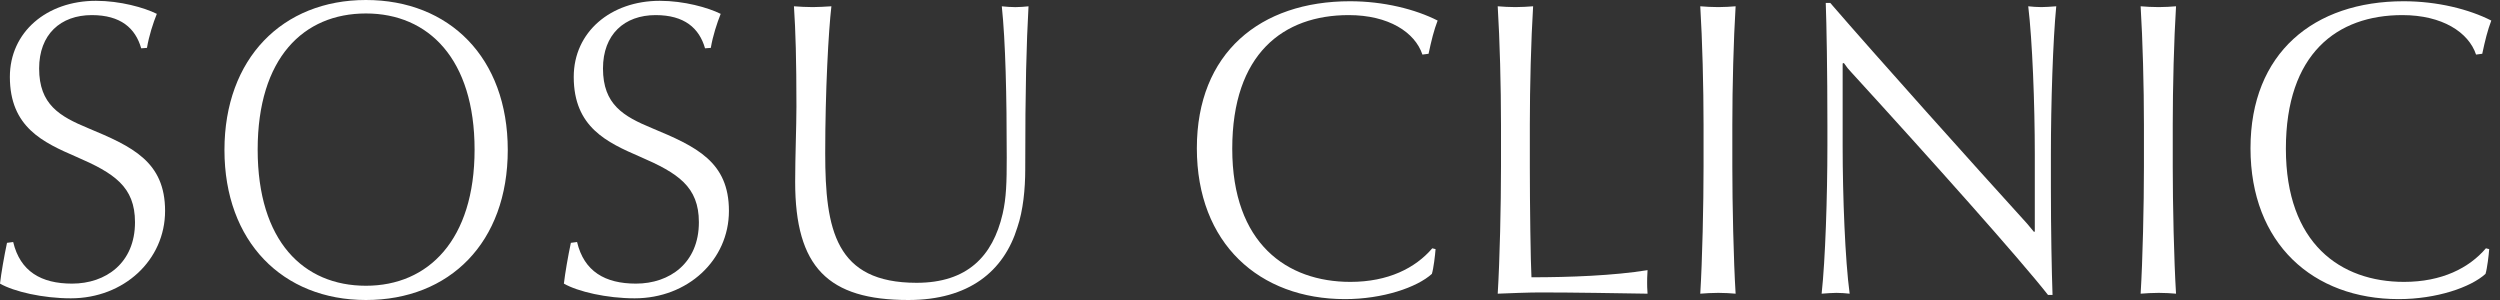 <svg width="150" height="18" viewBox="0 0 150 18" fill="none" xmlns="http://www.w3.org/2000/svg">
<rect x="0" y="0" width="150" height="18" fill="#333333" stroke="none"/>
<g id="logo_wordmark" clip-path="url(#clip0_126_336)">
<path id="Vector" d="M4.247 17.899C2.569 17.899 0.839 17.497 0 17.017C0.073 16.387 0.248 15.378 0.42 14.57L0.791 14.521C1.211 16.286 2.47 17.017 4.323 17.017C6.348 17.017 8.1 15.781 8.1 13.336C8.1 11.194 6.841 10.386 4.568 9.403C2.592 8.546 0.592 7.638 0.592 4.613C0.592 1.915 2.814 0.049 5.754 0.049C7.211 0.049 8.644 0.452 9.41 0.831C9.187 1.386 8.94 2.142 8.818 2.873L8.472 2.899C8.126 1.688 7.238 0.906 5.509 0.906C3.633 0.906 2.348 2.065 2.348 4.109C2.348 6.277 3.582 6.982 5.286 7.689C7.954 8.799 9.905 9.707 9.905 12.655C9.905 15.603 7.435 17.899 4.25 17.899H4.247Z" fill="white"/>
<path id="Vector_2" d="M21.955 18C16.953 18 13.467 14.495 13.467 9C13.467 3.505 16.953 0 21.955 0C26.957 0 30.466 3.453 30.466 9C30.466 14.547 26.98 18 21.955 18ZM21.955 0.808C18.21 0.808 15.46 3.479 15.46 8.977C15.46 14.474 18.21 17.145 21.955 17.145C25.7 17.145 28.475 14.397 28.475 8.977C28.475 3.556 25.723 0.808 21.955 0.808Z" fill="white"/>
<path id="Vector_3" d="M38.08 17.899C36.401 17.899 34.672 17.497 33.833 17.017C33.906 16.387 34.08 15.378 34.252 14.57L34.624 14.521C35.043 16.286 36.303 17.017 38.156 17.017C40.181 17.017 41.933 15.781 41.933 13.336C41.933 11.194 40.674 10.386 38.401 9.403C36.426 8.546 34.424 7.638 34.424 4.613C34.424 1.915 36.647 0.049 39.587 0.049C41.043 0.049 42.476 0.452 43.242 0.831C43.02 1.386 42.772 2.142 42.648 2.873L42.302 2.899C41.956 1.688 41.066 0.906 39.339 0.906C37.463 0.906 36.179 2.065 36.179 4.109C36.179 6.277 37.413 6.982 39.119 7.689C41.786 8.799 43.736 9.707 43.736 12.655C43.736 15.603 41.266 17.899 38.08 17.899Z" fill="white"/>
<path id="Vector_4" d="M61.514 10.185C61.514 11.32 61.39 12.631 61.044 13.638C60.23 16.286 58.129 18 54.501 18C49.685 18 47.71 16.033 47.71 10.915C47.71 9.354 47.786 7.637 47.786 6.378C47.786 3.606 47.735 1.84 47.637 0.377C47.933 0.403 48.426 0.426 48.772 0.426C49.093 0.426 49.487 0.4 49.884 0.377C49.712 1.838 49.513 5.444 49.513 9.201C49.513 13.79 50.13 16.968 54.996 16.968C58.033 16.968 59.565 15.38 60.157 12.833C60.379 11.875 60.404 10.941 60.404 9.454C60.404 5.722 60.331 2.496 60.108 0.379C60.379 0.405 60.652 0.428 60.922 0.428C61.145 0.428 61.514 0.403 61.711 0.379C61.588 2.674 61.514 5.069 61.514 10.185Z" fill="white"/>
<path id="Vector_5" d="M85.716 3.226L85.345 3.275C84.9 1.938 83.32 0.906 80.923 0.906C76.997 0.906 73.935 3.226 73.935 8.923C73.935 14.619 77.219 16.913 81.022 16.913C83.295 16.913 84.923 16.082 85.937 14.898L86.134 14.947C86.109 15.3 86.01 16.131 85.912 16.433C85.022 17.241 82.974 17.946 80.701 17.946C75.566 17.946 71.811 14.617 71.811 8.894C71.811 3.172 75.616 0.075 80.999 0.075C83.024 0.075 84.925 0.555 86.258 1.234C86.035 1.814 85.886 2.418 85.714 3.226H85.716Z" fill="white"/>
<path id="Vector_6" d="M92.383 17.546C91.79 17.546 90.432 17.595 89.863 17.621C89.987 15.605 90.06 12.275 90.06 10.007V7.488C90.06 5.219 89.987 2.395 89.863 0.377C90.136 0.403 90.604 0.426 90.925 0.426C91.246 0.426 91.716 0.4 91.987 0.377C91.863 2.393 91.79 5.216 91.79 7.488V10.007C91.79 12.275 91.838 15.78 91.888 16.637C94.186 16.637 96.828 16.537 98.853 16.209C98.828 16.588 98.828 16.815 98.828 16.942C98.828 17.092 98.828 17.295 98.853 17.621C97.174 17.595 94.482 17.546 92.383 17.546Z" fill="white"/>
<path id="Vector_7" d="M103.101 17.572C102.754 17.572 102.286 17.597 102.016 17.621C102.14 15.605 102.213 12.275 102.213 10.007V7.488C102.213 5.219 102.14 2.395 102.016 0.377C102.286 0.403 102.757 0.426 103.101 0.426C103.422 0.426 103.892 0.4 104.137 0.377C104.013 2.393 103.94 5.216 103.94 7.488V10.007C103.94 12.25 104.013 15.605 104.137 17.621C103.89 17.595 103.422 17.572 103.101 17.572Z" fill="white"/>
<path id="Vector_8" d="M122.882 17.698C121.203 15.556 115.916 9.63 111.077 4.336C110.928 4.184 110.807 4.034 110.632 3.781L110.559 3.807V8.747C110.559 11.772 110.706 15.605 110.979 17.621C110.781 17.595 110.41 17.572 110.187 17.572C109.94 17.572 109.621 17.598 109.298 17.621C109.52 15.605 109.644 11.772 109.644 8.747V7.488C109.644 4.311 109.593 1.412 109.545 0.176H109.816C112.582 3.379 118.435 9.906 121.62 13.411C121.744 13.563 121.891 13.739 122.04 13.915L122.088 13.889V9.251C122.088 6.226 121.939 2.393 121.694 0.377C121.941 0.403 122.212 0.426 122.485 0.426C122.707 0.426 123.051 0.401 123.375 0.377C123.177 2.393 123.054 6.226 123.054 9.251V11.269C123.054 13.84 123.102 16.261 123.152 17.698H122.879H122.882Z" fill="white"/>
<path id="Vector_9" d="M129.526 17.572C129.179 17.572 128.711 17.597 128.438 17.621C128.562 15.605 128.636 12.275 128.636 10.007V7.488C128.636 5.219 128.562 2.395 128.438 0.377C128.711 0.403 129.179 0.426 129.526 0.426C129.847 0.426 130.317 0.4 130.562 0.377C130.438 2.393 130.365 5.216 130.365 7.488V10.007C130.365 12.25 130.438 15.605 130.562 17.621C130.314 17.595 129.847 17.572 129.526 17.572Z" fill="white"/>
<path id="Vector_10" d="M148.935 3.226L148.563 3.275C148.118 1.938 146.538 0.906 144.142 0.906C140.215 0.906 137.153 3.226 137.153 8.923C137.153 14.619 140.438 16.913 144.24 16.913C146.513 16.913 148.141 16.082 149.155 14.898L149.352 14.947C149.327 15.3 149.228 16.131 149.13 16.433C148.24 17.241 146.192 17.946 143.919 17.946C138.784 17.946 135.03 14.617 135.03 8.894C135.03 3.172 138.835 0.075 144.22 0.075C146.245 0.075 148.146 0.555 149.478 1.234C149.256 1.814 149.107 2.418 148.935 3.226Z" fill="white"/>
</g>
<defs>
<clipPath id="clip0_126_336">
<rect width="149.478" height="18" fill="white"/>
</clipPath>
</defs>
</svg>
